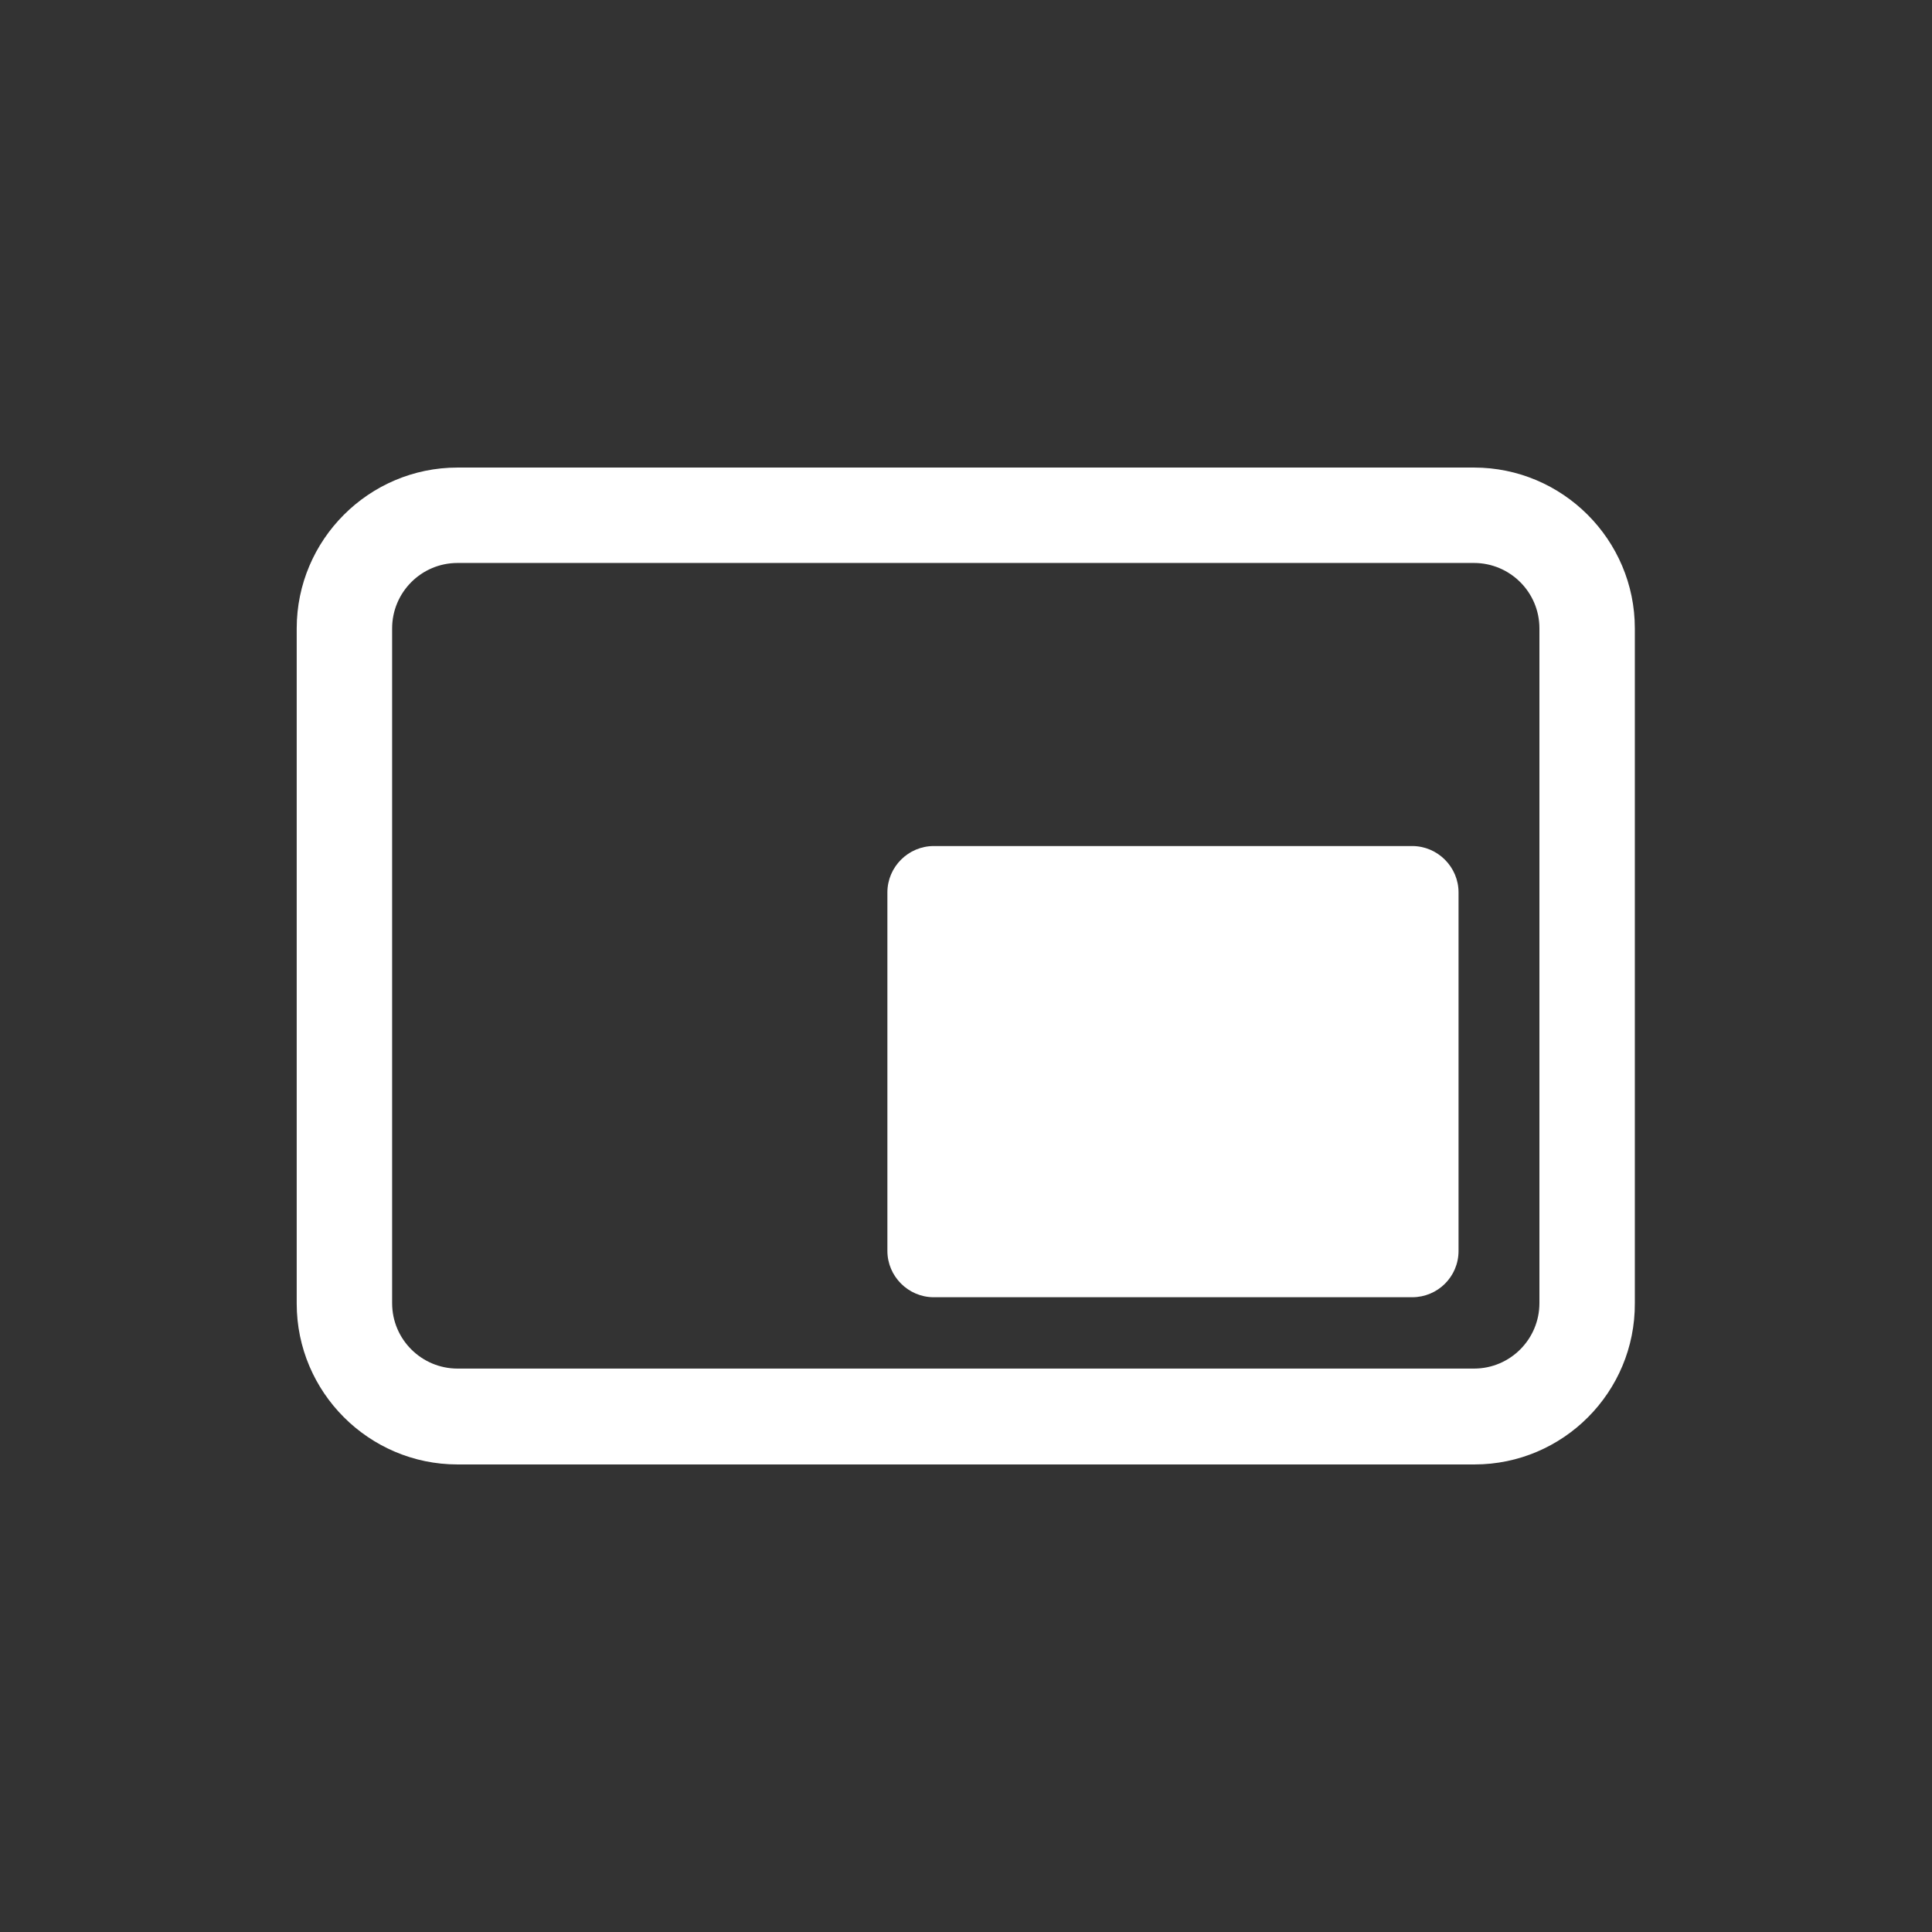 <?xml version="1.0" encoding="utf-8"?>
<!-- Generator: Adobe Illustrator 26.1.0, SVG Export Plug-In . SVG Version: 6.00 Build 0)  -->
<svg version="1.1" id="Capa_1" xmlns="http://www.w3.org/2000/svg" xmlns:xlink="http://www.w3.org/1999/xlink" x="0px" y="0px"
	 viewBox="0 0 42.52 42.52" style="enable-background:new 0 0 42.52 42.52;" xml:space="preserve">
<rect x="0" y="0" width="42.52" height="42.52" fill="#333333" stroke="none"/>
<style type="text/css">
	.st0{fill:#DADADA;}
	.st1{fill:#E52822;}
	.st2{fill:#FFFFFF;}
	.st3{fill:none;stroke:#FFFFFF;stroke-miterlimit:10;}
</style>
<g>
	<path class="st2" d="M32.45,32.23H10.07c-1.95,0-3.54-1.59-3.54-3.54V13.83c0-1.95,1.59-3.54,3.54-3.54h22.37
		c1.95,0,3.54,1.59,3.54,3.54v14.85C35.99,30.64,34.4,32.23,32.45,32.23z M10.07,12.39c-0.8,0-1.44,0.65-1.44,1.44v14.85
		c0,0.8,0.65,1.44,1.44,1.44h22.37c0.8,0,1.44-0.65,1.44-1.44V13.83c0-0.8-0.65-1.44-1.44-1.44H10.07z"/>
</g>
<path class="st2" d="M31.08,28.55H20.55c-0.56,0-1.02-0.46-1.02-1.02v-7.89c0-0.56,0.46-1.02,1.02-1.02h10.53
	c0.56,0,1.02,0.46,1.02,1.02v7.89C32.1,28.1,31.64,28.55,31.08,28.55z"/>
</svg>
